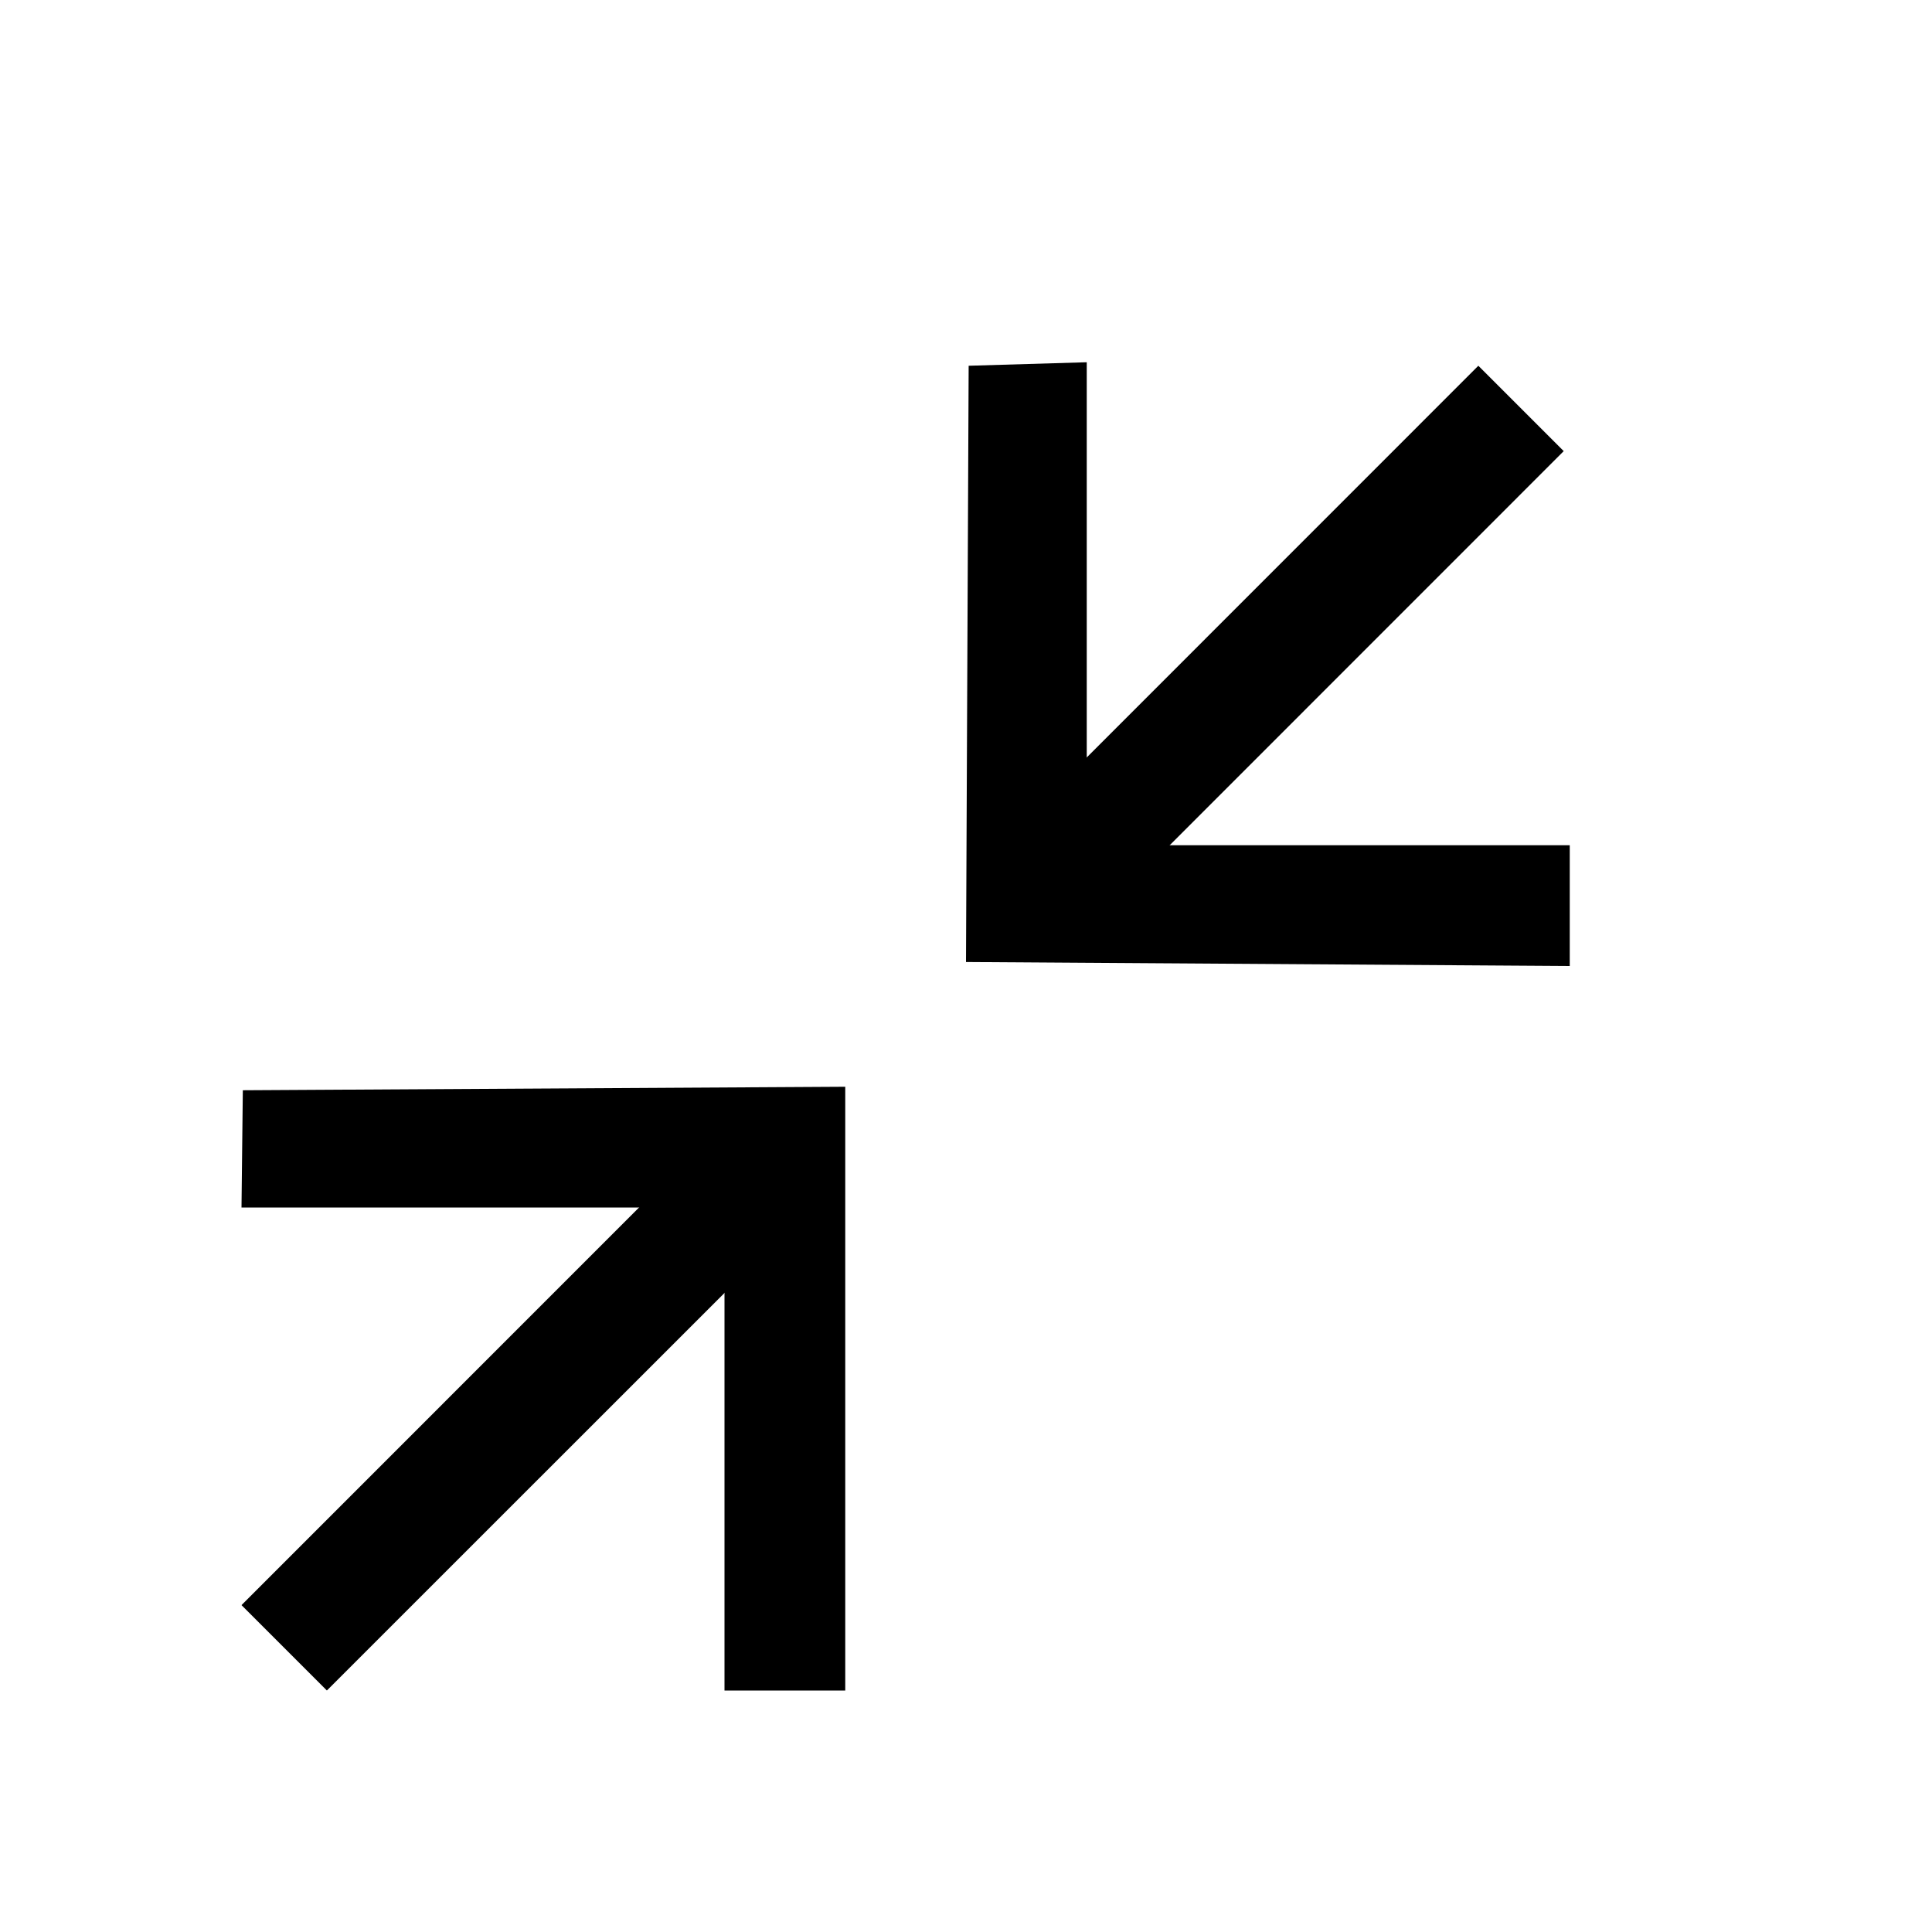 <?xml version="1.0" encoding="utf-8"?>
<!--
  Copyright 2015-2017 Hippo B.V. (http://www.onehippo.com)

  Licensed under the Apache License, Version 2.0 (the "License");
  you may not use this file except in compliance with the License.
  You may obtain a copy of the License at

   http://www.apache.org/licenses/LICENSE-2.0

  Unless required by applicable law or agreed to in writing, software
  distributed under the License is distributed on an "AS IS" BASIS,
  WITHOUT WARRANTIES OR CONDITIONS OF ANY KIND, either express or implied.
  See the License for the specific language governing permissions and
  limitations under the License.
-->

<!DOCTYPE svg PUBLIC "-//W3C//DTD SVG 1.1//EN" "http://www.w3.org/Graphics/SVG/1.1/DTD/svg11.dtd">
<svg version="1.1" id="Layer_1" xmlns="http://www.w3.org/2000/svg" xmlns:xlink="http://www.w3.org/1999/xlink" x="0px" y="0px" width="16px" height="16px" viewBox="0 0 16 16" enable-background="new 0 0 16 16" xml:space="preserve">
  <polyline fill="currentColor" points="6.146,9.146 2,13.293 2.707,14 6.854,9.854 "/>
  <path fill="currentColor" d="M6,10v4h1V9L2.011,9.029L2,10H6 M6.255,9.779L6.232,9.758h0.022V9.779z"/>
  <polyline fill="currentColor" points="8.804,7.883 12.95,3.736 12.243,3.029 8.097,7.176 "/>
  <path fill="currentColor" d="M9,7V3L8.022,3.029L8,7.967L13,8V7H9 M8.695,7.25l0.022,0.021H8.695V7.25z"/>
</svg>
